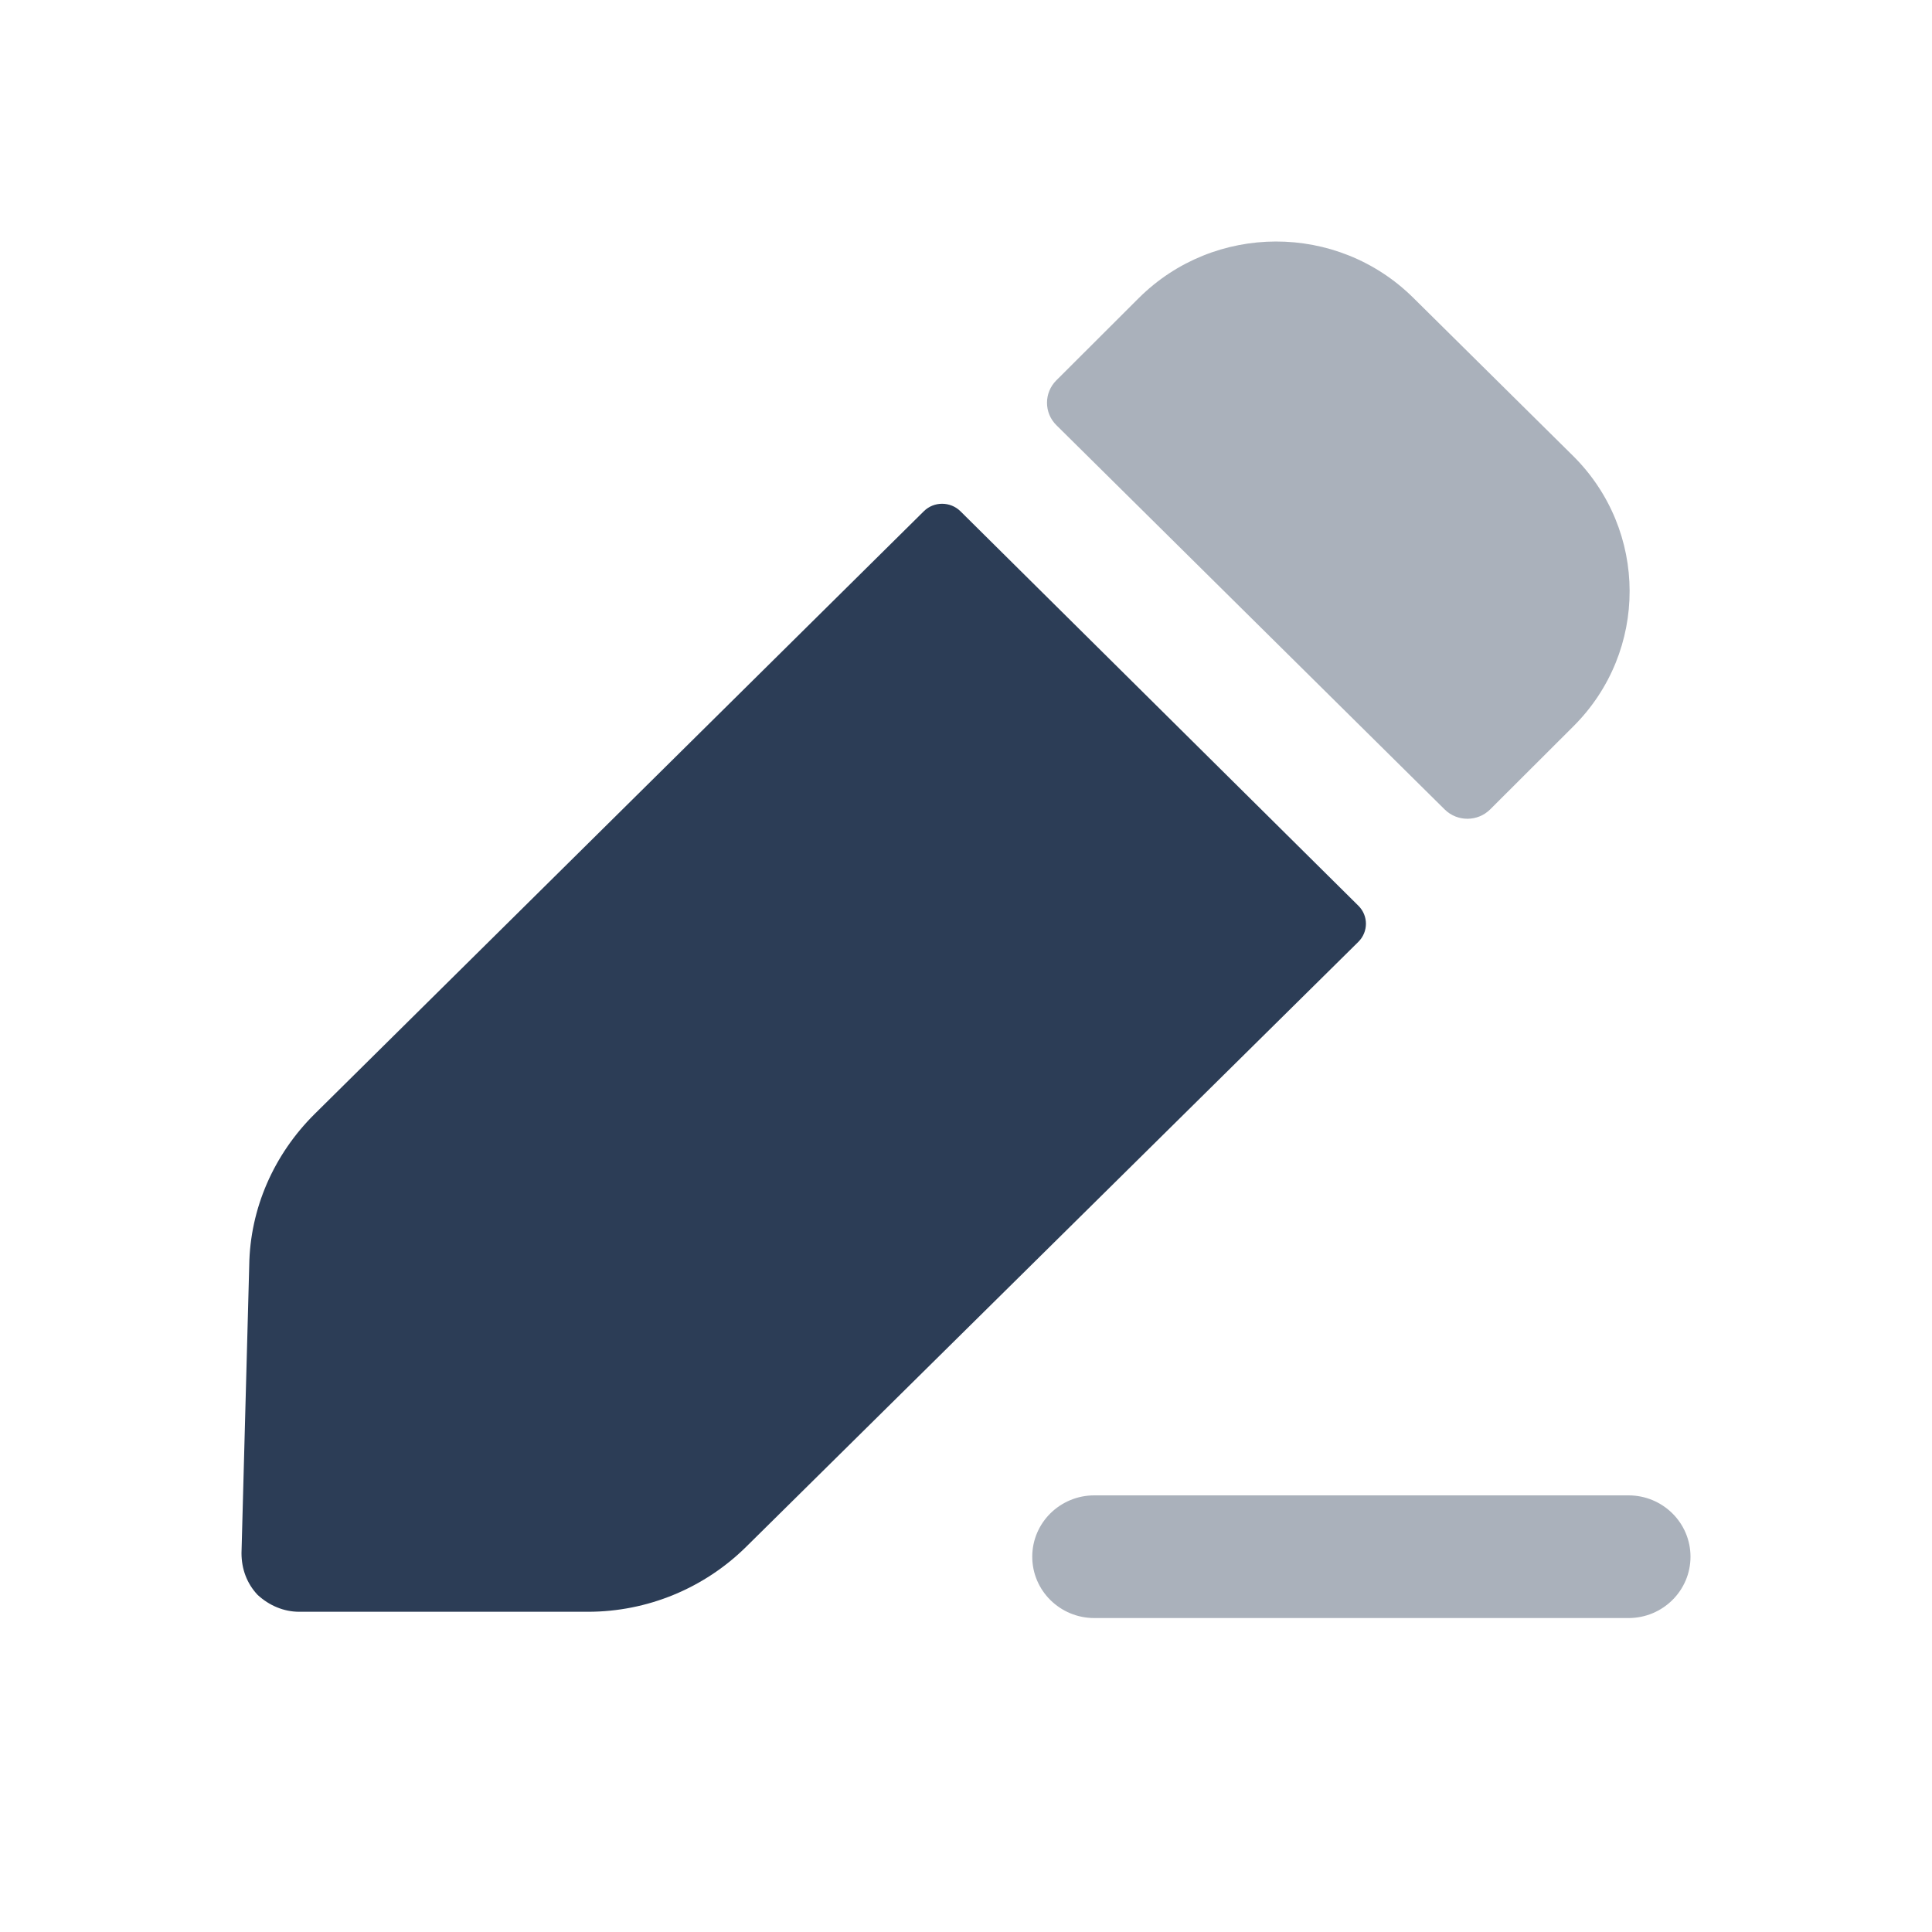 <svg width="24" height="24" viewBox="0 0 24 24" fill="none" xmlns="http://www.w3.org/2000/svg">
<g id="Iconly/Bulk/Edit">
<g id="Edit">
<path id="Fill 1" opacity="0.4" d="M20.23 18.576H13.594C13.168 18.576 12.823 18.917 12.823 19.338C12.823 19.759 13.168 20.1 13.594 20.1H20.23C20.655 20.1 21 19.759 21 19.338C21 18.917 20.655 18.576 20.23 18.576Z" fill="#2C3D56"/>
<path id="Fill 3" d="M16.874 11.7L9.267 19.217C8.746 19.731 8.04 20.022 7.305 20.022H3.717C3.526 20.022 3.344 19.945 3.2 19.812C3.067 19.671 3 19.491 3 19.293L3.096 15.72C3.106 15.012 3.402 14.341 3.908 13.839L11.476 6.351C11.601 6.227 11.805 6.227 11.931 6.351L16.874 11.251C17 11.375 16.999 11.576 16.874 11.7Z" fill="#2C3D56"/>
<path id="Fill 6" opacity="0.4" d="M19.546 9.022L18.511 10.055C18.356 10.209 18.103 10.21 17.947 10.056L13.123 5.282C12.968 5.129 12.967 4.88 13.122 4.725L14.145 3.704C15.084 2.768 16.612 2.765 17.555 3.698L19.539 5.661C20.476 6.588 20.479 8.091 19.546 9.022Z" fill="#2C3D56"/>
</g>
</g>
</svg>
